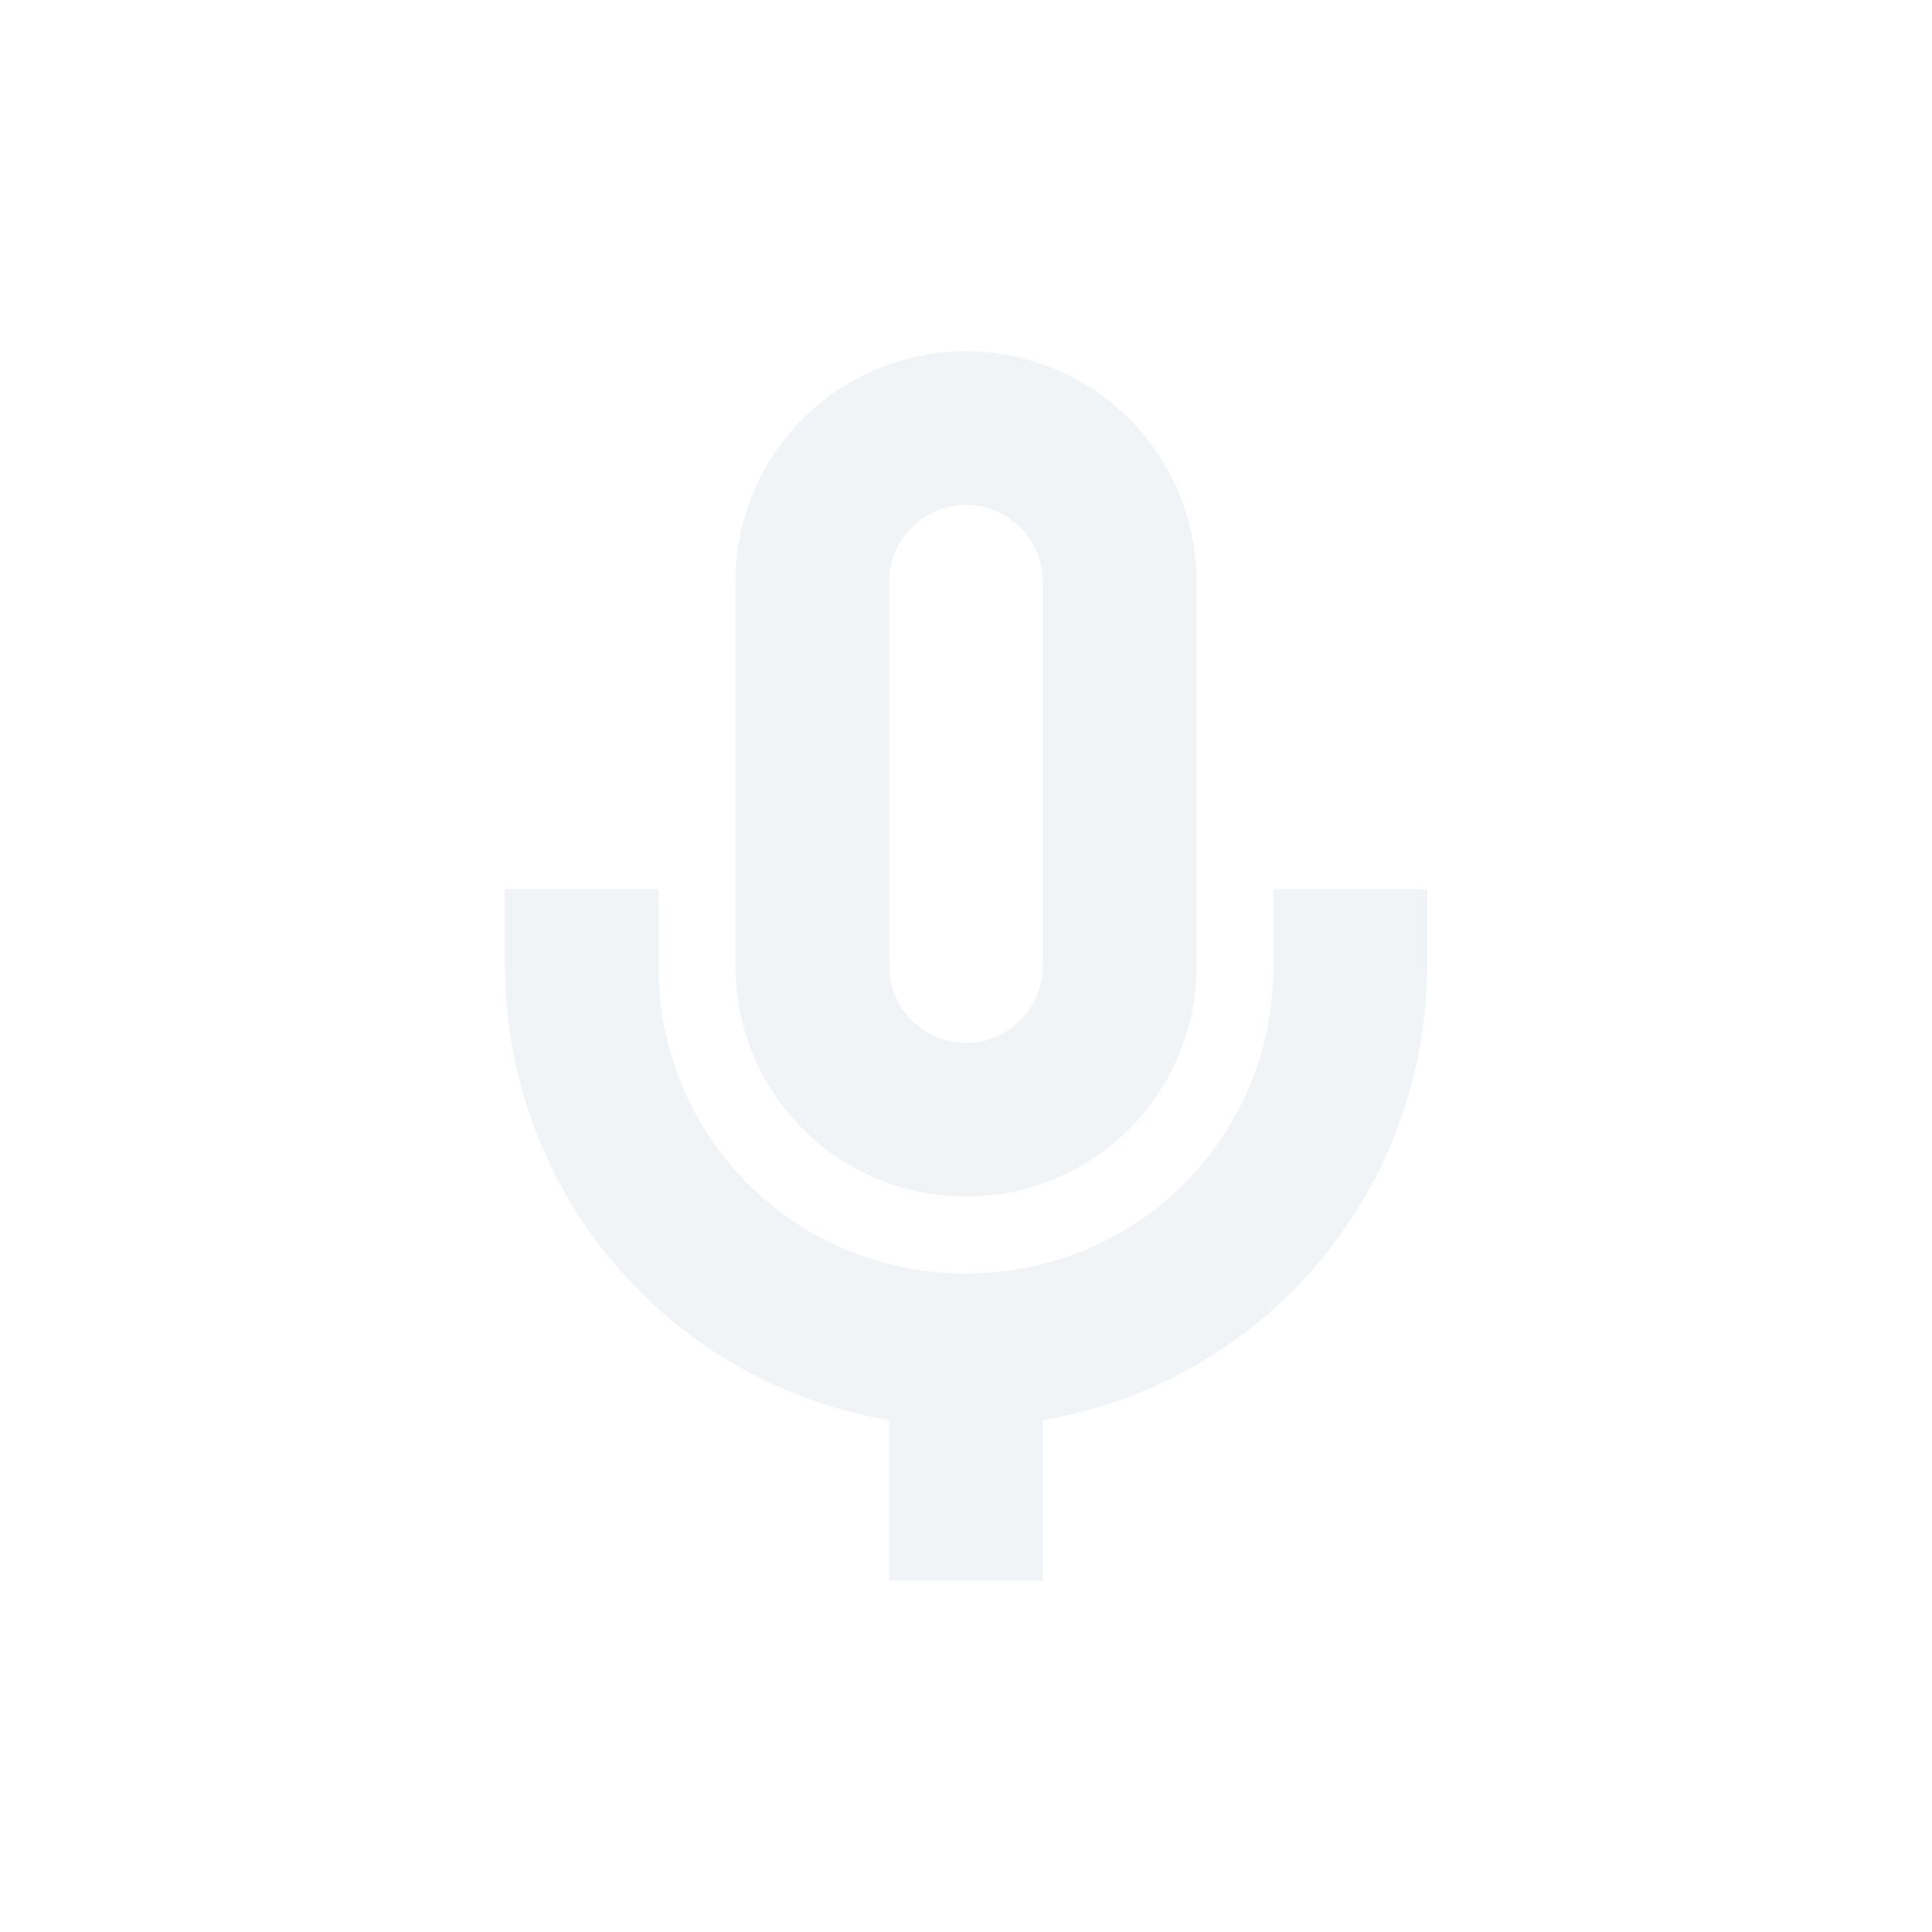 <svg xmlns="http://www.w3.org/2000/svg" width="22" height="22"><path d="M11 4a2.621 2.621 0 0 0-2.625 2.625V11A2.621 2.621 0 0 0 11 13.625 2.621 2.621 0 0 0 13.625 11V6.625A2.621 2.621 0 0 0 11 4zm0 1.75c.481 0 .875.394.875.875V11a.878.878 0 0 1-.875.875.878.878 0 0 1-.875-.875V6.625c0-.481.394-.875.875-.875zm-5.25 4.375V11a5.248 5.248 0 0 0 4.375 5.171V18h1.75v-1.829A5.248 5.248 0 0 0 16.25 11v-.875H14.5V11c0 1.951-1.549 3.5-3.5 3.5A3.477 3.477 0 0 1 7.5 11v-.875z" opacity=".3" fill="#d1d9e3"/></svg>